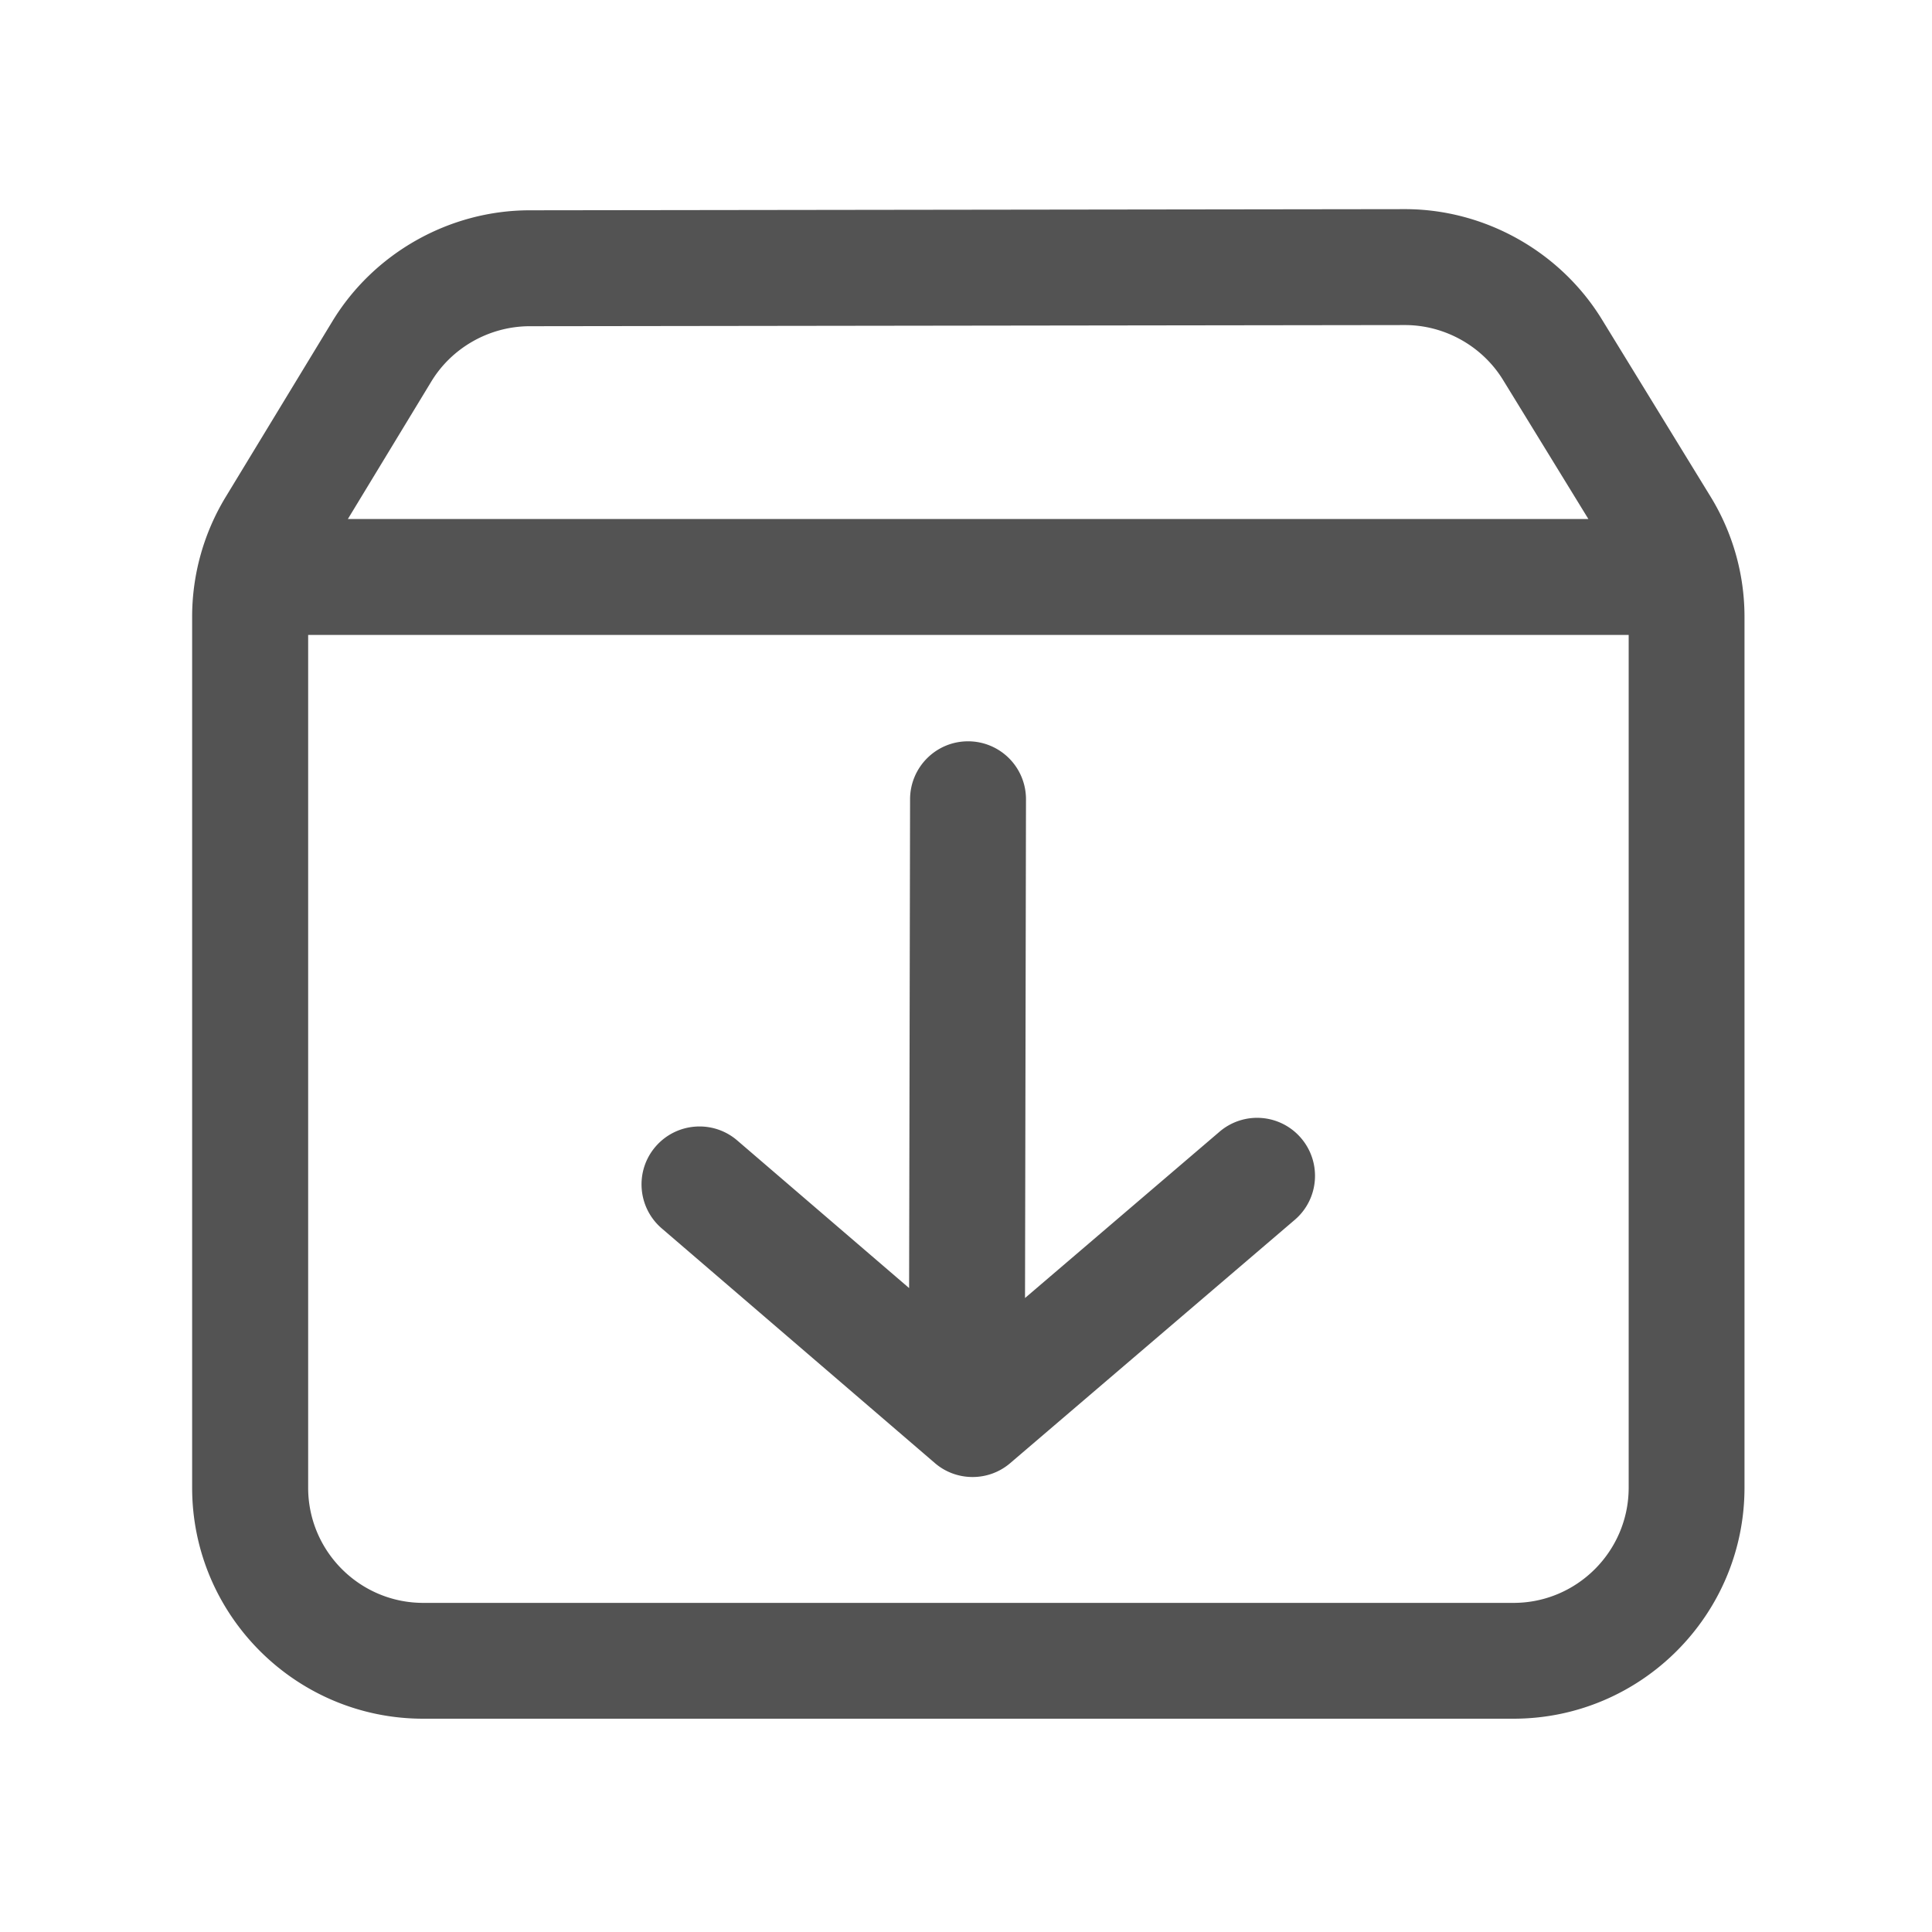 <svg class="icon" viewBox="0 0 1024 1024" xmlns="http://www.w3.org/2000/svg" width="200" height="200"><defs/><path d="M906.598 263.168l-57.548-93.85c-22.119-36.044-62.106-58.47-104.397-58.47h-.154l-463.872.614c-42.445.052-82.534 22.63-104.55 58.983l-56.474 92.979a122.42 122.42 0 0 0-17.766 63.54V788.48c0 67.533 54.937 122.47 122.47 122.47H802.15c67.533 0 122.47-54.937 122.47-122.47V327.168a121.77 121.77 0 0 0-18.022-64zm-678.041-60.877c10.957-18.125 30.925-29.337 52.121-29.389l463.872-.614h.103c21.094 0 41.011 11.162 52.019 29.133l45.21 73.677h-657.51l44.185-72.807zm573.645 647.27H224.358c-33.69 0-61.03-27.391-61.03-61.03V336.538h699.904V788.48c0 33.69-27.392 61.082-61.03 61.082z" fill="#535353"/><path d="M646.349 599.86l-103.066 88.114.512-264.294a30.679 30.679 0 0 0-30.669-30.771h-.05c-16.948 0-30.67 13.721-30.72 30.669l-.513 259.123-91.085-78.234c-12.85-11.059-32.256-9.574-43.315 3.277-11.059 12.851-9.574 32.256 3.277 43.315l144.742 124.365c5.735 4.966 12.903 7.424 20.02 7.424 7.116 0 14.233-2.458 19.968-7.373l150.784-128.921c12.902-11.008 14.387-30.413 3.379-43.316a30.623 30.623 0 0 0-43.264-3.379z" fill="#535353"/></svg>